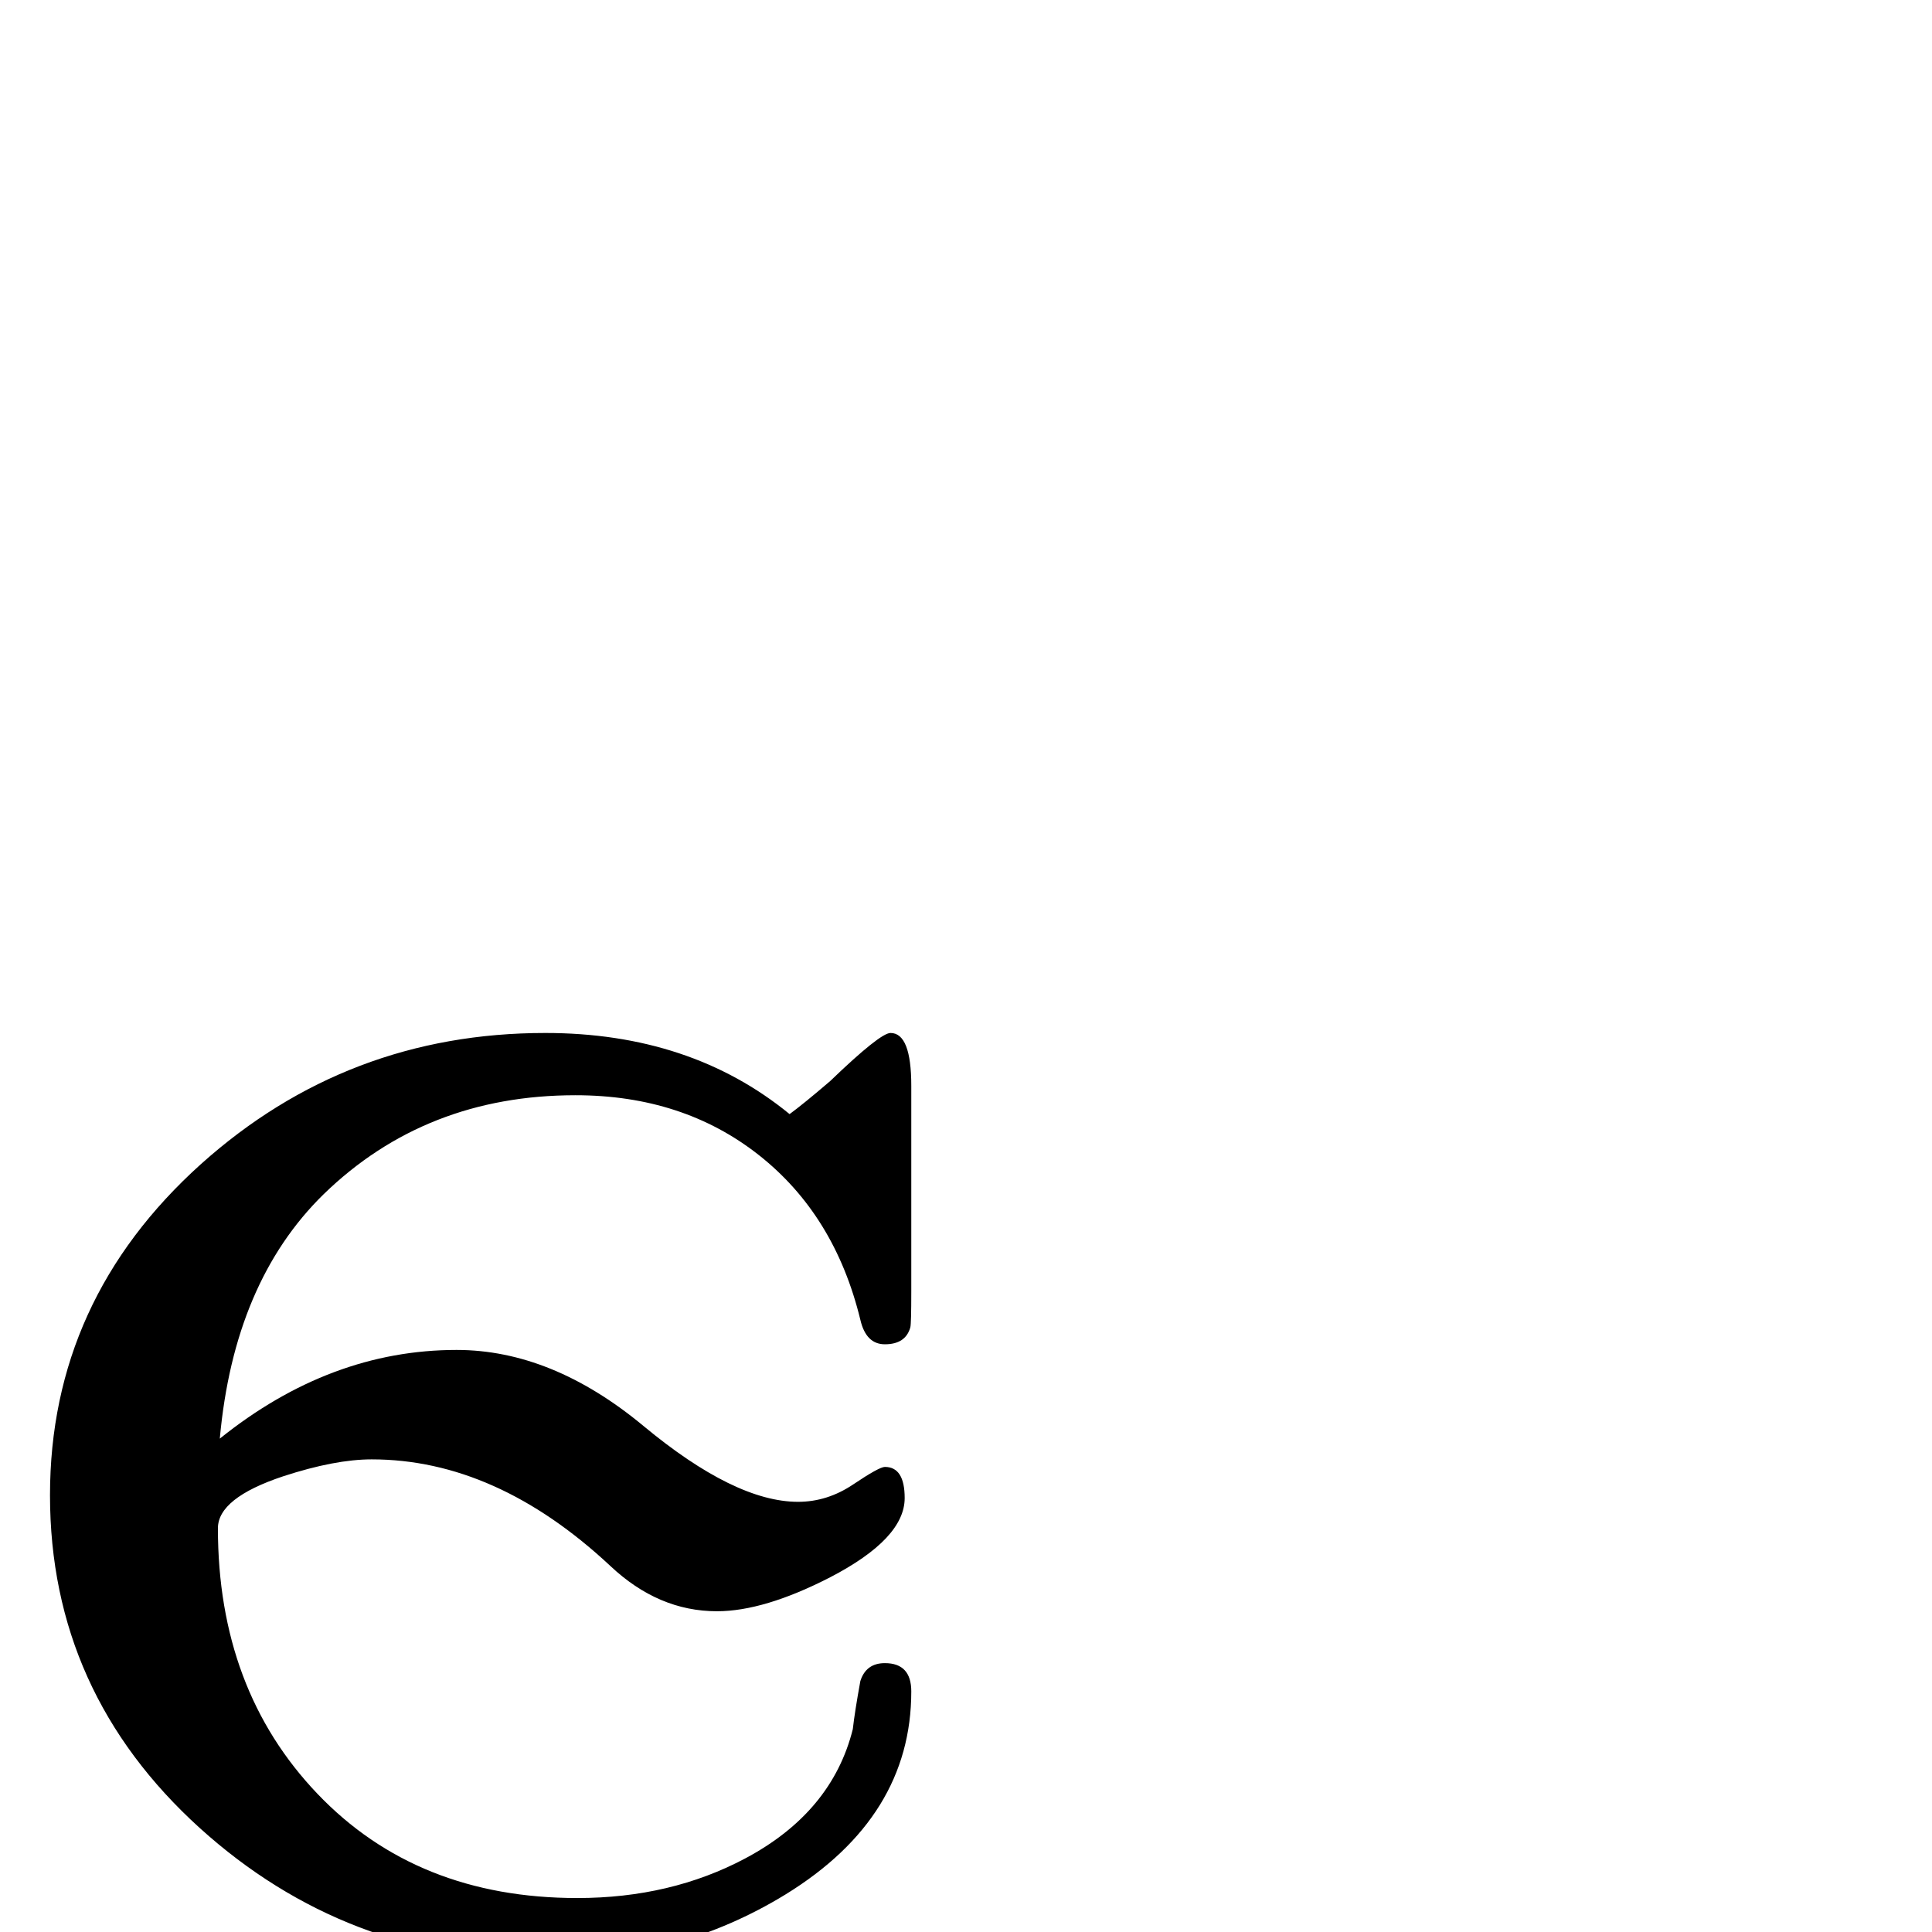 <?xml version="1.0" standalone="no"?>
<!DOCTYPE svg PUBLIC "-//W3C//DTD SVG 1.1//EN" "http://www.w3.org/Graphics/SVG/1.1/DTD/svg11.dtd" >
<svg viewBox="0 -442 2048 2048">
  <g transform="matrix(1 0 0 -1 0 1606)">
   <path fill="currentColor"
d="M966 255q0 -133 -133 -215q-114 -70 -255 -70q-211 0 -366 140q-159 144 -159 353q0 207 160 351q155 139 365 139q154 0 259 -86q15 11 43 35q53 51 64 51q22 0 22 -56v-218q0 -34 -1 -38q-5 -18 -27 -18q-20 0 -26 26q-27 111 -107.5 174.5t-194.5 63.5
q-159 0 -267 -105q-95 -93 -110 -259q117 94 251 94q101 0 198 -80.5t164 -80.5q31 0 58.5 18.5t33.5 18.5q21 0 21 -33q0 -43 -79 -84q-70 -36 -120 -36q-62 0 -113 48q-121 113 -253 113q-39 0 -94 -18q-69 -23 -69 -55q0 -171 105.5 -281.5t275.5 -110.5q99 0 178 42
q92 49 114 137q2 18 8 51q6 19 26 19q28 0 28 -30z" />
  </g>

</svg>
